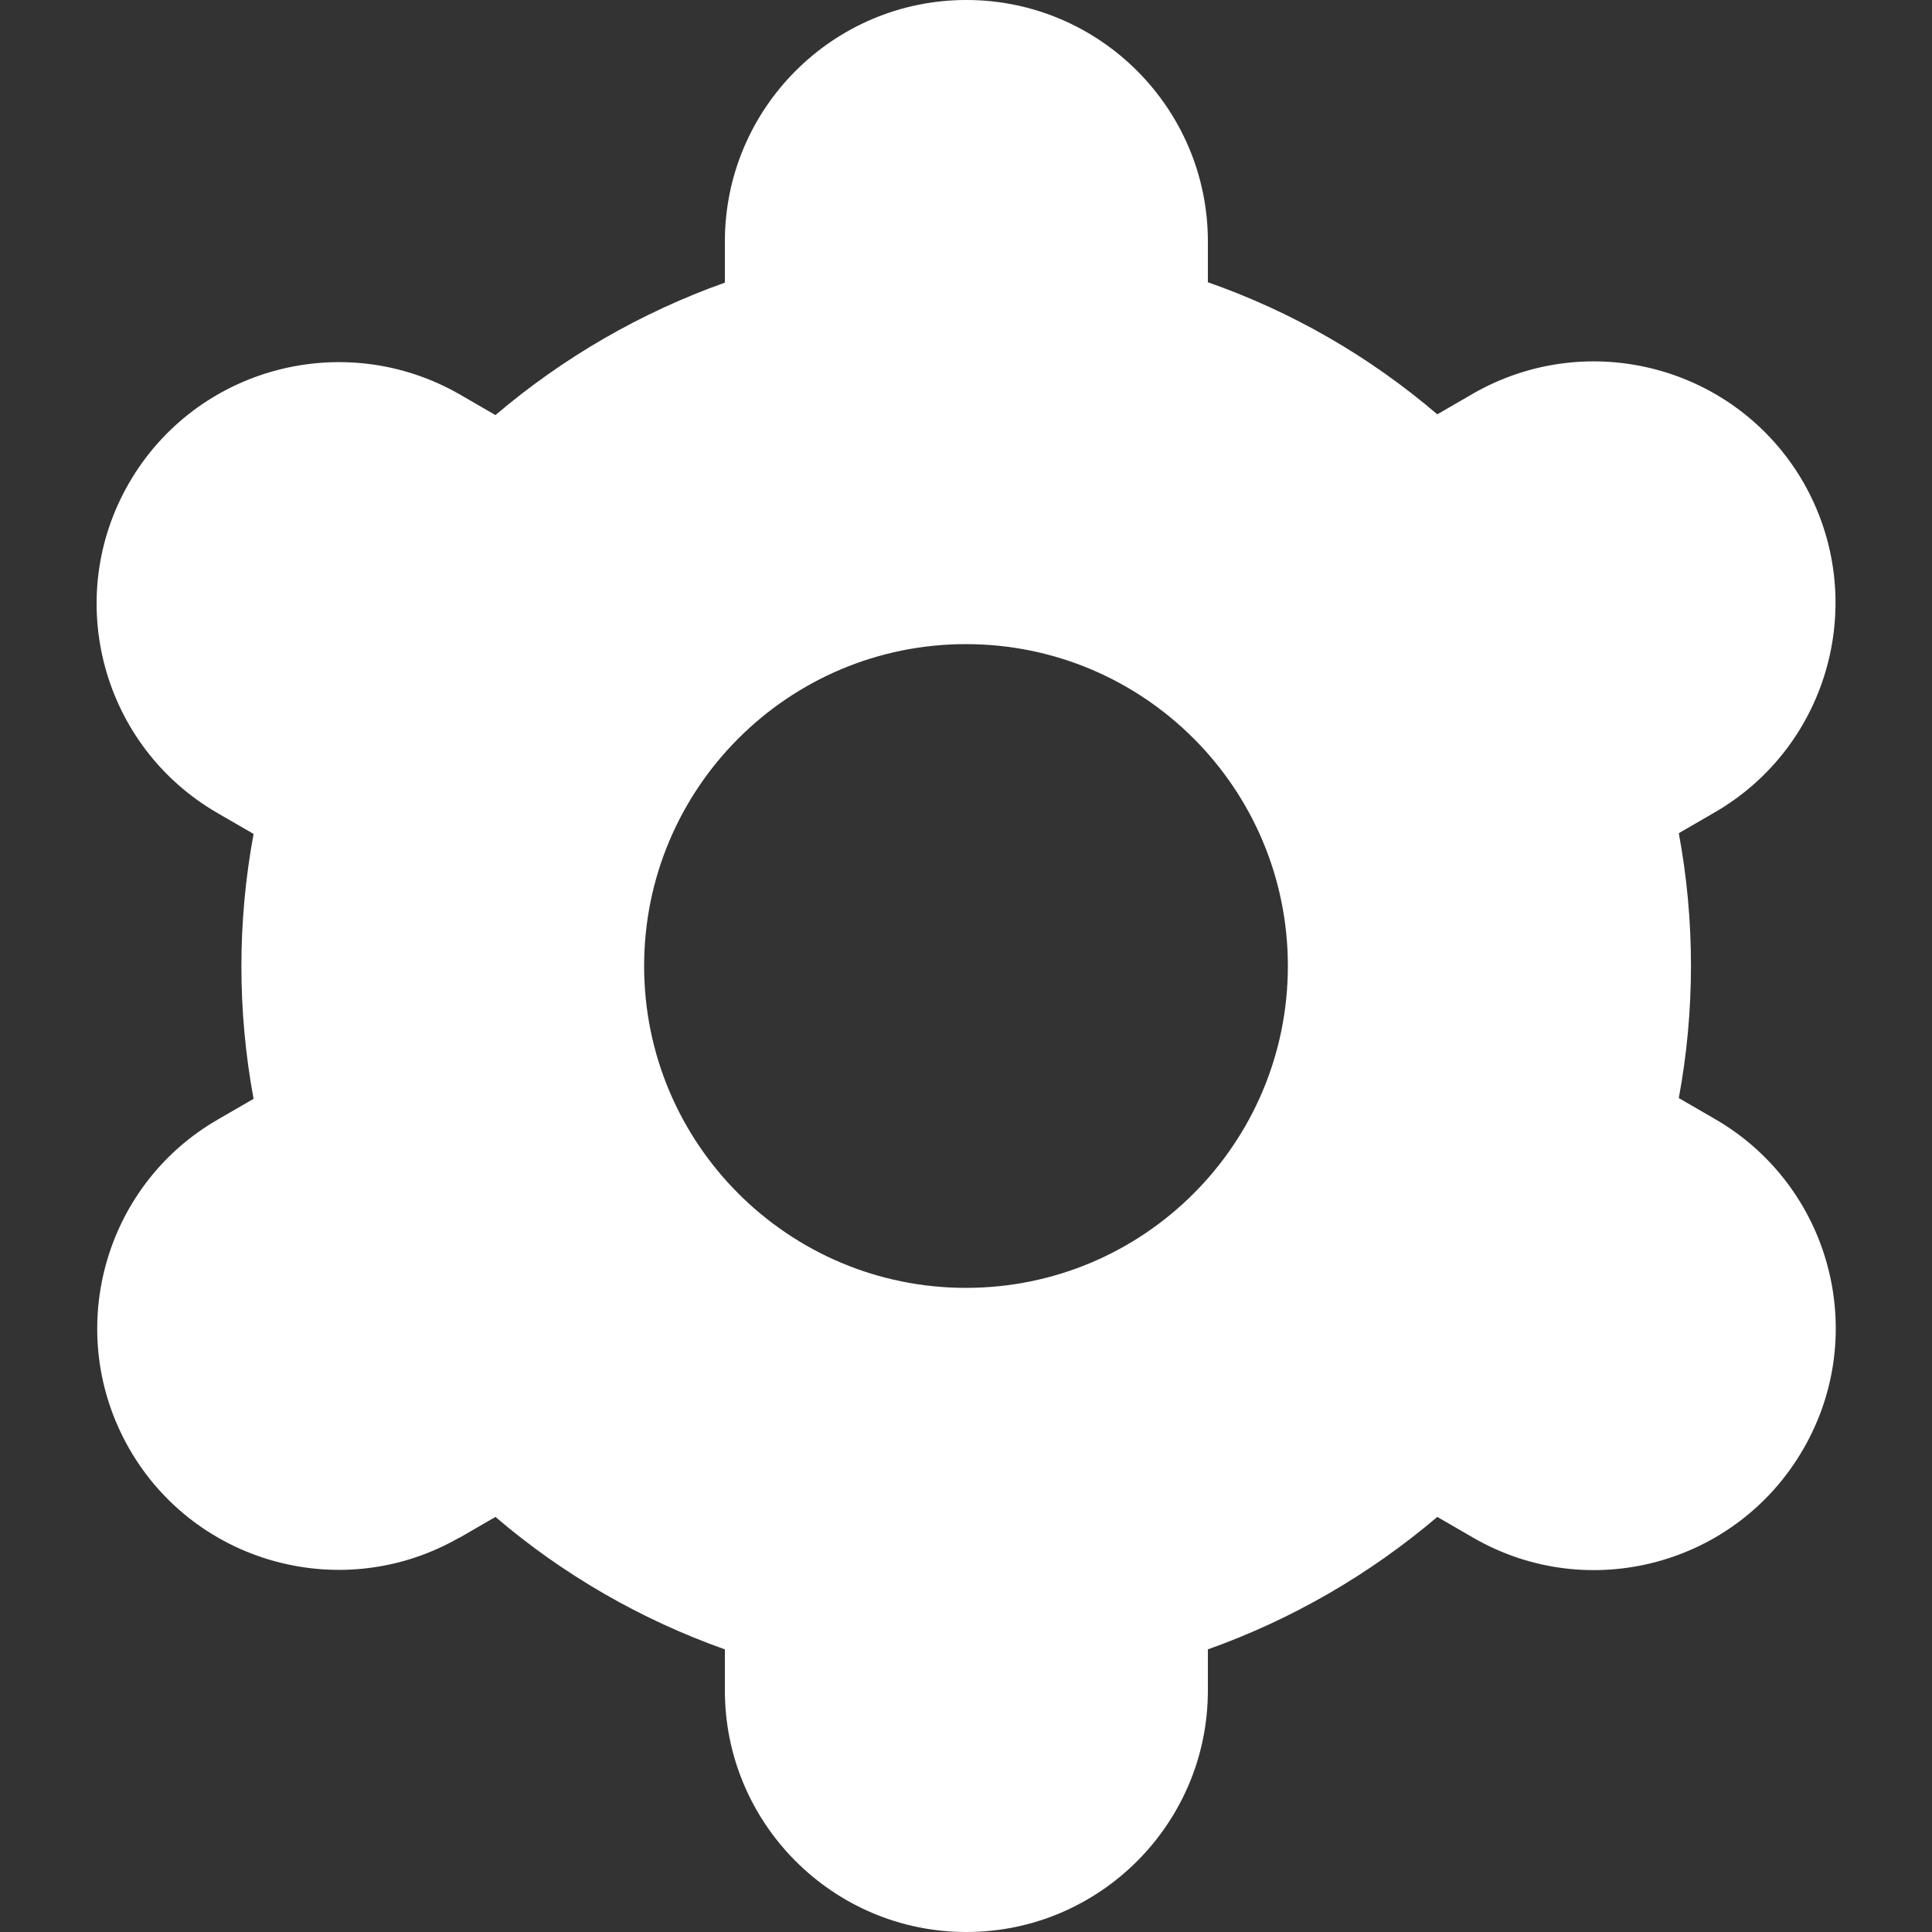 <?xml version="1.0" encoding="utf-8"?>
<!-- Generator: Adobe Illustrator 28.2.0, SVG Export Plug-In . SVG Version: 6.00 Build 0)  -->
<svg version="1.1" id="Capa_1" xmlns="http://www.w3.org/2000/svg" xmlns:xlink="http://www.w3.org/1999/xlink" x="0px" y="0px"
	 viewBox="0 0 512 512" style="enable-background:new 0 0 512 512;" xml:space="preserve">
<rect x="0" y="0" width="512" height="512" fill="#333333" stroke="none"/>
<style type="text/css">
	.st0{fill:#FFFFFF;}
</style>
<g>
	<path class="st0" d="M34.3,384c17.6,30.6,56.8,41.1,87.4,23.5c0,0,0,0,0.1,0l9.5-5.5c17.9,15.3,38.5,27.2,60.8,35.1V448
		c0,35.3,28.7,64,64,64s64-28.7,64-64v-10.9c22.2-7.9,42.8-19.8,60.8-35.1l9.5,5.5c30.6,17.7,69.8,7.2,87.5-23.5
		c17.7-30.6,7.2-69.8-23.5-87.5l0,0l-9.5-5.5c4.3-23.2,4.3-47,0-70.2l9.5-5.5c30.6-17.7,41.1-56.8,23.5-87.5
		c-17.7-30.6-56.8-41.1-87.5-23.5l-9.5,5.5c-17.9-15.3-38.5-27.2-60.8-35V64c0-35.3-28.7-64-64-64s-64,28.7-64,64v10.9
		c-22.2,7.9-42.8,19.8-60.8,35.1l-9.5-5.5C91.1,86.9,51.9,97.4,34.2,128s-7.2,69.8,23.5,87.5l0,0l9.5,5.5c-4.3,23.2-4.3,47,0,70.2
		l-9.5,5.5C27.2,314.3,16.7,353.4,34.3,384z M256,170.7c47.1,0,85.3,38.2,85.3,85.3s-38.2,85.3-85.3,85.3s-85.3-38.2-85.3-85.3
		S208.9,170.7,256,170.7z"/>
</g>
</svg>
